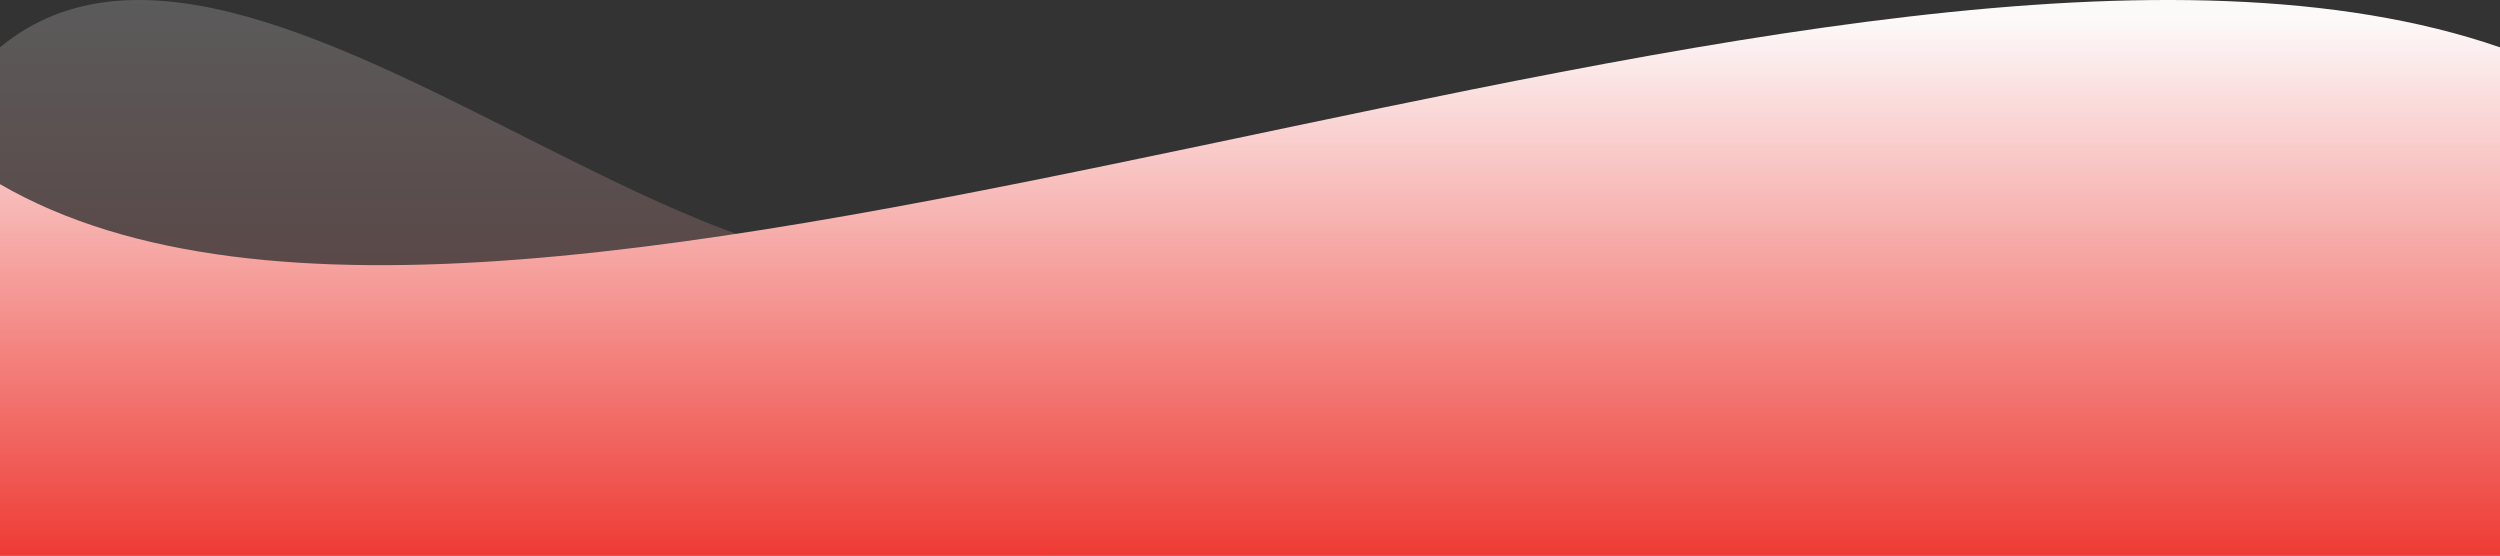 <svg width="1440" height="320" viewBox="0 0 1440 320" fill="none" xmlns="http://www.w3.org/2000/svg">
<rect x="0" y="0" width="1440" height="320" fill="#333333" stroke="none"/>
<path d="M0 27.264C156.51 -102.215 474.957 281.156 601 106.078V320H0V27.264Z" fill="url(#paint0_linear_3_367)" fill-opacity="0.2"/>
<path d="M1440 27.264C1065 -102.215 302 281.156 0 106.078V320H1440V27.264Z" fill="url(#paint1_linear_3_367)"/>
<defs>
<linearGradient id="paint0_linear_3_367" x1="300.5" y1="0" x2="300.5" y2="320" gradientUnits="userSpaceOnUse">
<stop stop-color="#FCF9F9"/>
<stop offset="1" stop-color="#EE3B34"/>
</linearGradient>
<linearGradient id="paint1_linear_3_367" x1="720" y1="0" x2="720" y2="320" gradientUnits="userSpaceOnUse">
<stop offset="0.036" stop-color="#FCF9F9"/>
<stop offset="1" stop-color="#EE3B34"/>
</linearGradient>
</defs>
</svg>
